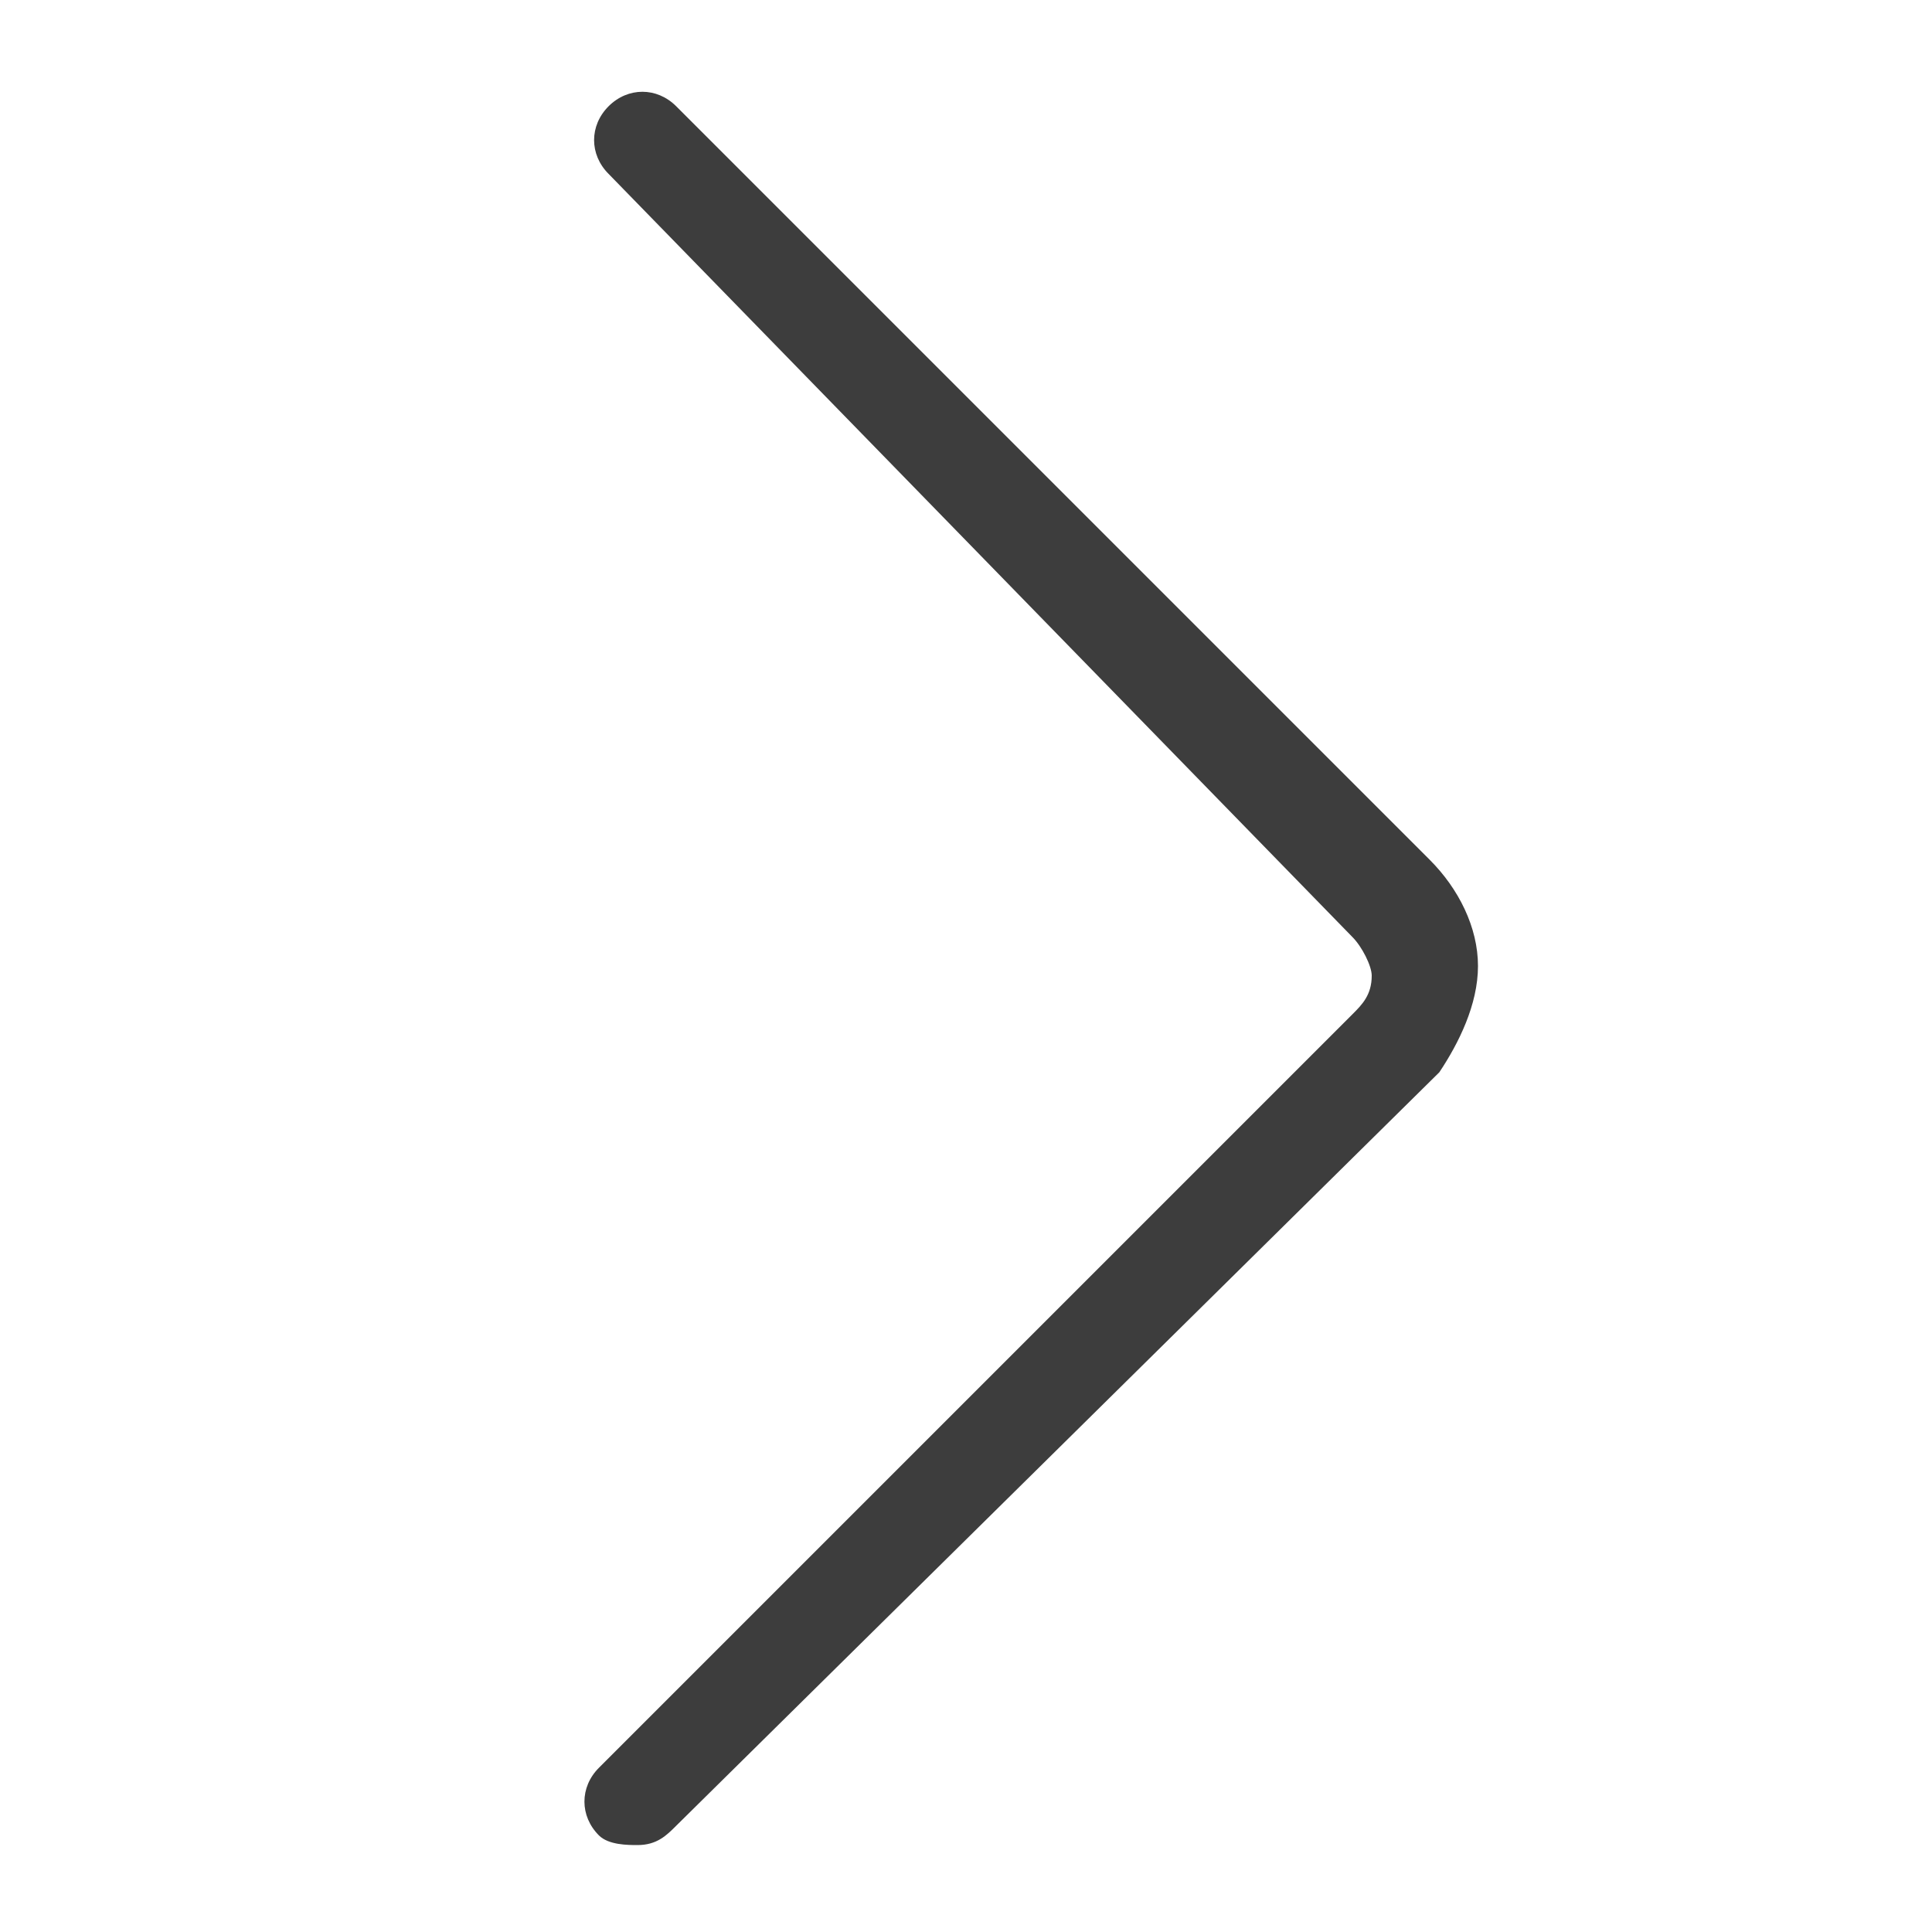 <?xml version="1.0" encoding="utf-8"?>
<!-- Generator: Adobe Illustrator 21.0.0, SVG Export Plug-In . SVG Version: 6.00 Build 0)  -->
<svg version="1.1" id="Layer_1" xmlns="http://www.w3.org/2000/svg" xmlns:xlink="http://www.w3.org/1999/xlink" x="0px" y="0px"
	 viewBox="0 0 20 20" style="enable-background:new 0 0 20 20;" xml:space="preserve">
<style type="text/css">
	.st0{fill:#3D3D3D;}
</style>
<title>Icons_Logos_UXElements</title>
<g>
	<path class="st0" d="M6.6,19.1c-0.1,0-0.3,0-0.4-0.1c-0.2-0.2-0.2-0.5,0-0.7l7.8-7.8c0,0,0,0,0,0c0.1-0.1,0.2-0.2,0.2-0.4
		c0-0.1-0.1-0.3-0.2-0.4L6.3,1.8c-0.2-0.2-0.2-0.5,0-0.7s0.5-0.2,0.7,0l7.8,7.8c0.3,0.3,0.5,0.7,0.5,1.1c0,0.4-0.2,0.8-0.4,1.1
		c0,0,0,0,0,0L7,18.9C6.9,19,6.8,19.1,6.6,19.1z M14.5,10.7L14.5,10.7L14.5,10.7z"/>
</g>
</svg>
